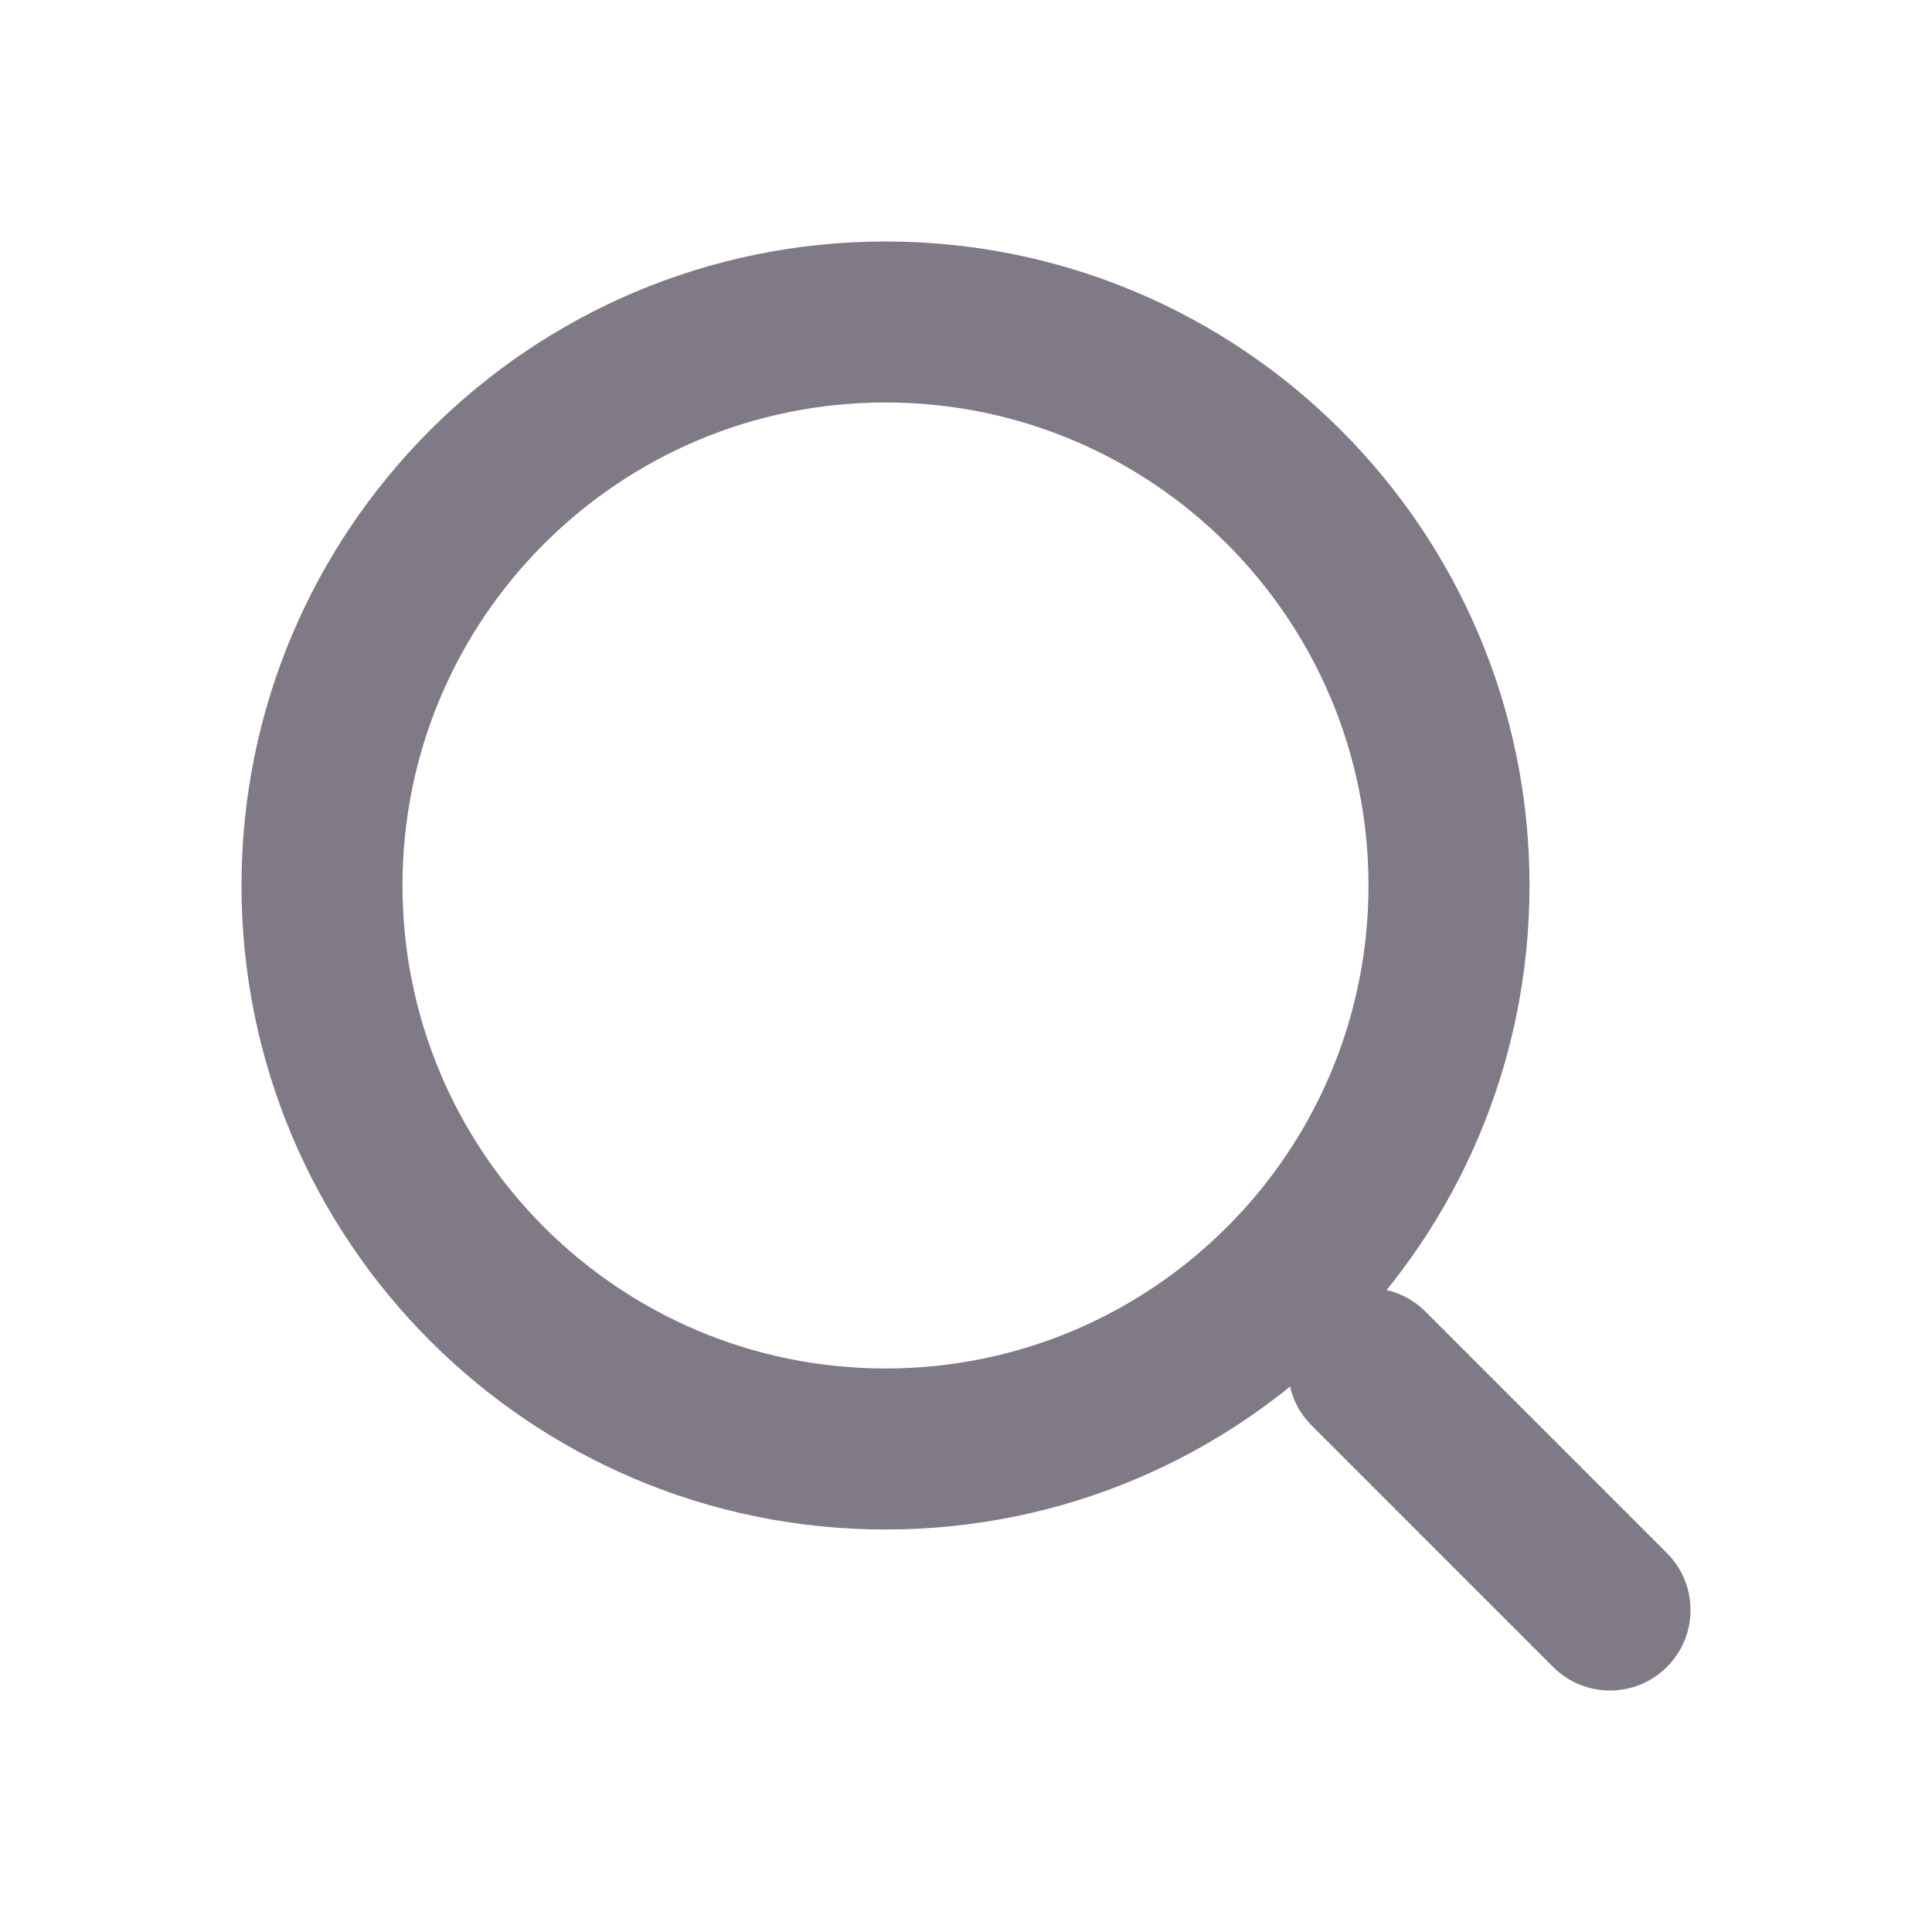 <svg width="40" height="40" viewBox="0 0 40 40" fill="none" xmlns="http://www.w3.org/2000/svg">
<path fill-rule="evenodd" clip-rule="evenodd" d="M18.333 8.333C12.81 8.333 8.333 12.81 8.333 18.333C8.333 23.856 12.81 28.333 18.333 28.333C23.856 28.333 28.333 23.856 28.333 18.333C28.333 12.81 23.856 8.333 18.333 8.333ZM5 18.333C5 10.97 10.97 5 18.333 5C25.697 5 31.667 10.97 31.667 18.333C31.667 25.697 25.697 31.667 18.333 31.667C10.97 31.667 5 25.697 5 18.333Z" fill="#807A87"/>
<path fill-rule="evenodd" clip-rule="evenodd" d="M27.155 27.155C27.806 26.504 28.861 26.504 29.512 27.155L34.512 32.155C35.163 32.806 35.163 33.861 34.512 34.512C33.861 35.163 32.806 35.163 32.155 34.512L27.155 29.512C26.504 28.861 26.504 27.806 27.155 27.155Z" fill="#807A87"/>
</svg>
